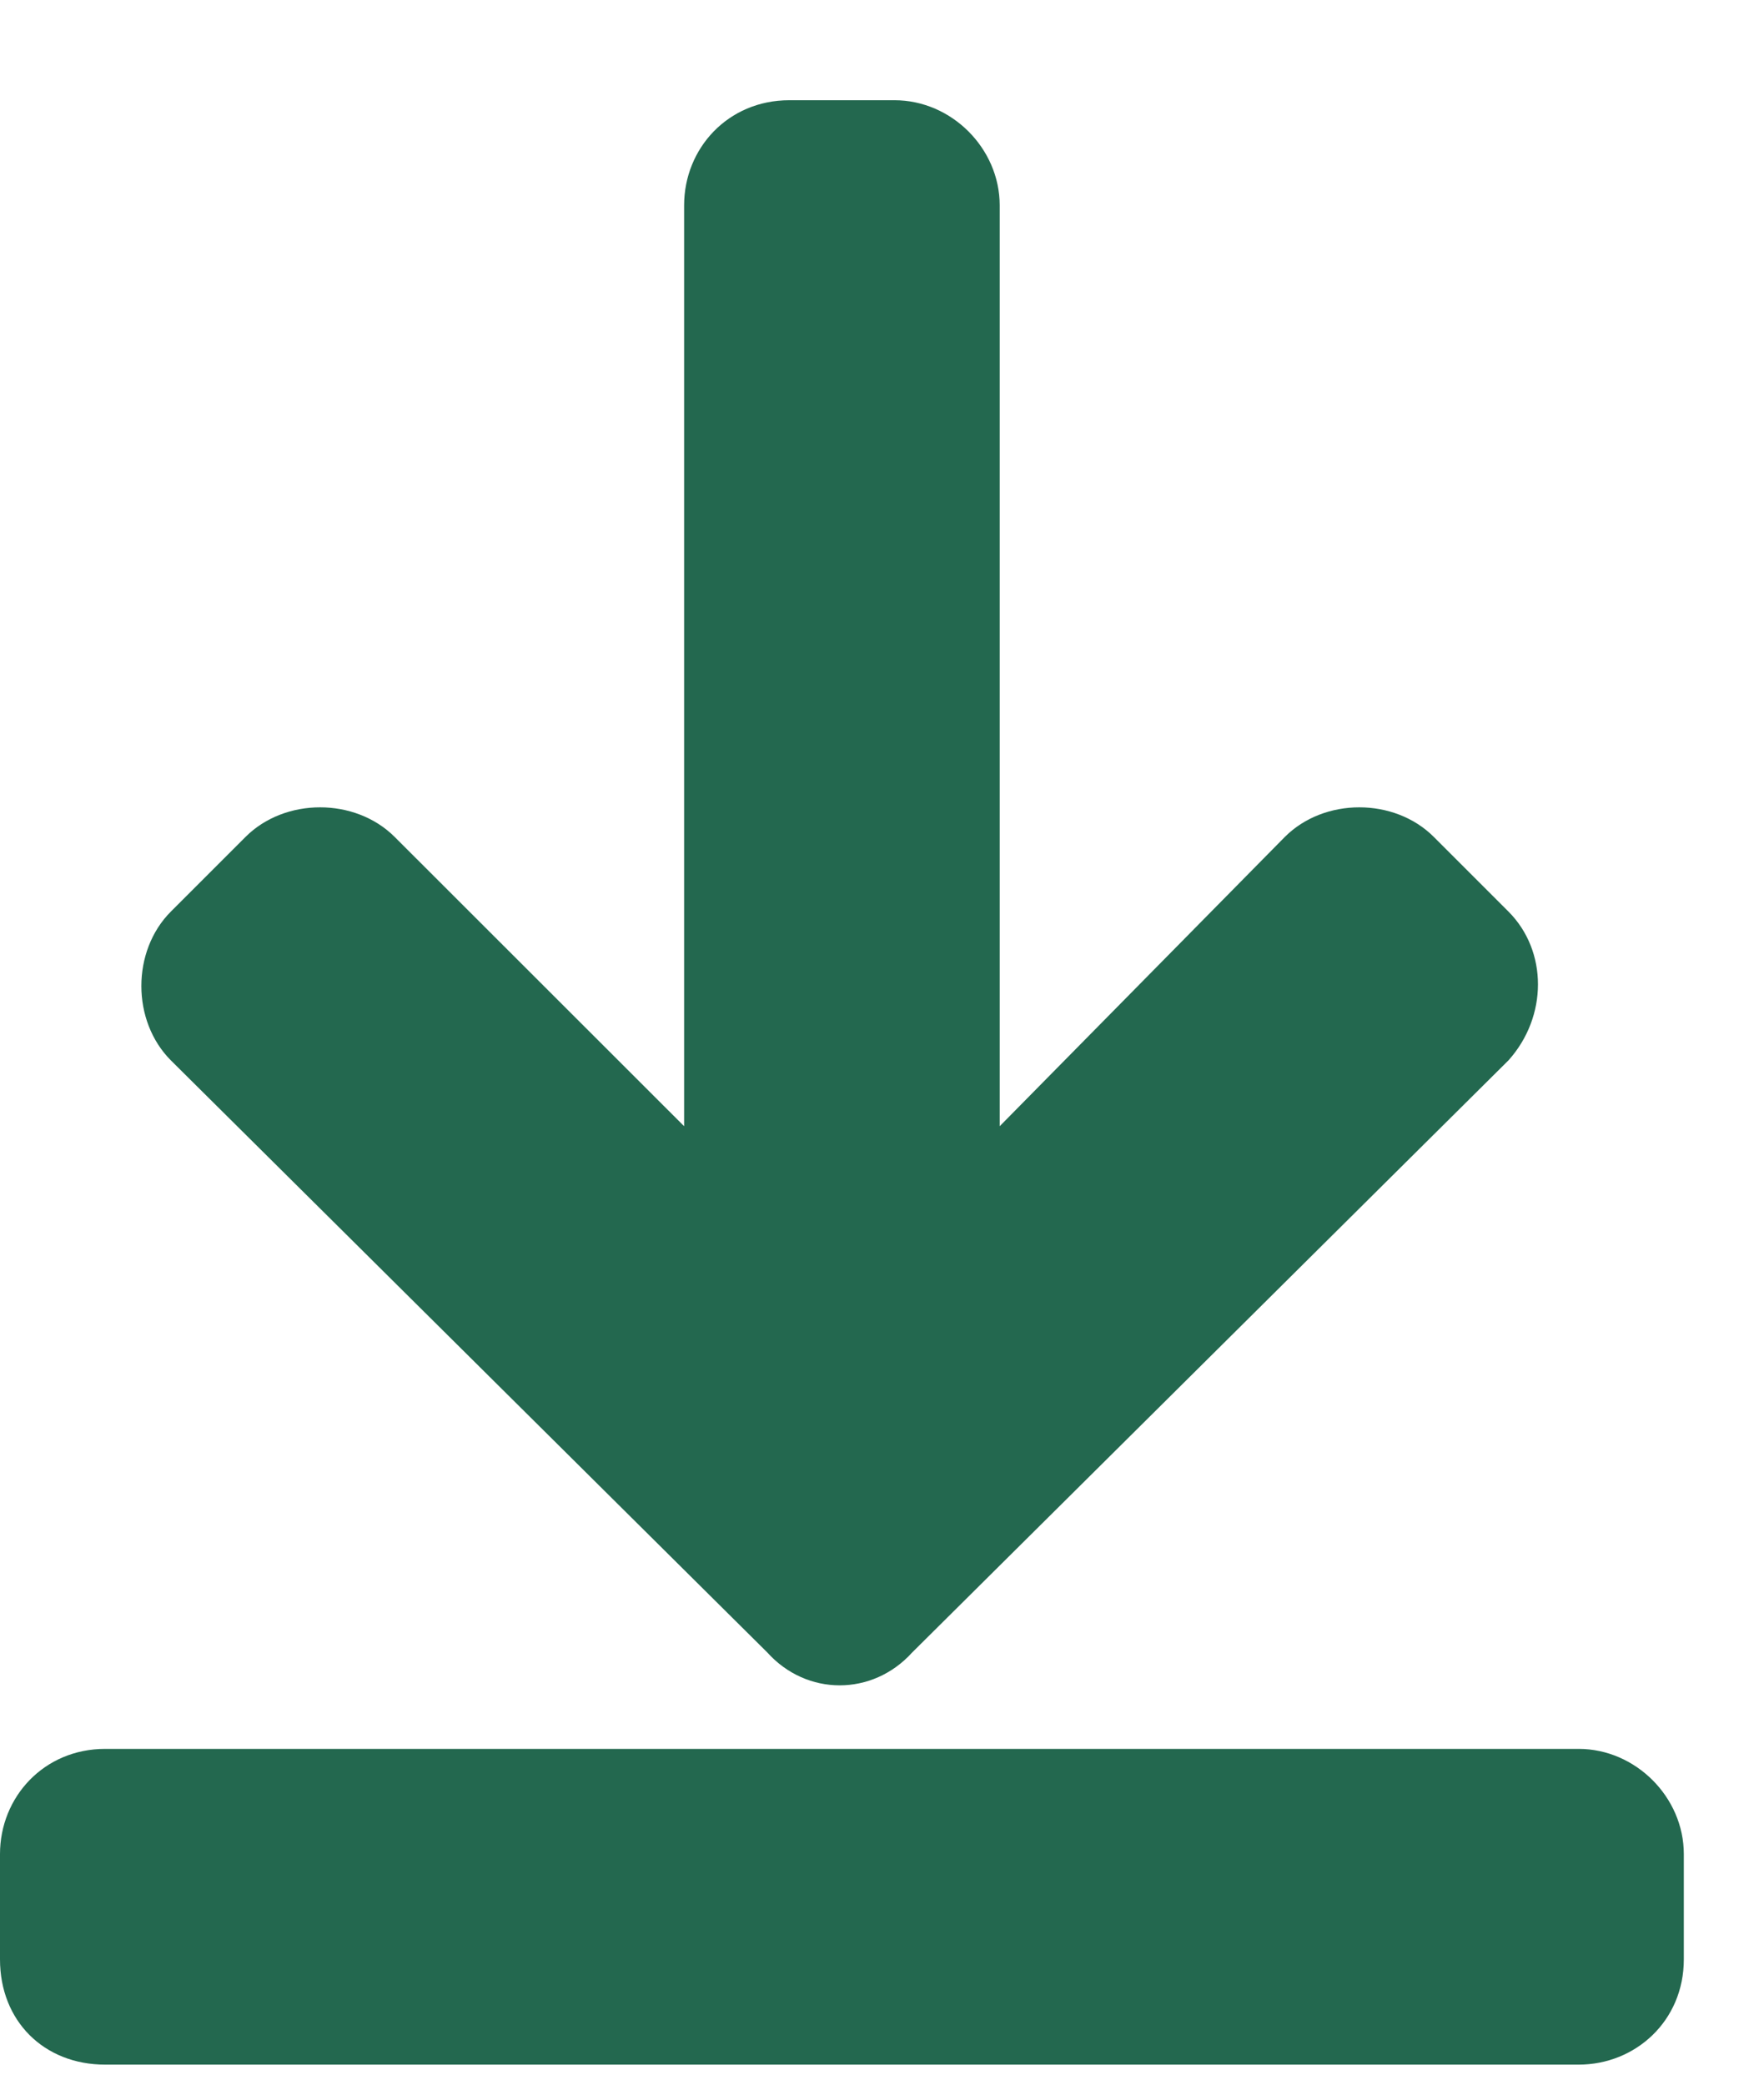 <svg width="11" height="13" viewBox="0 0 11 13" fill="none" xmlns="http://www.w3.org/2000/svg">
<path d="M9.844 12.875C10.199 12.875 10.5 12.602 10.5 12.219V11.562C10.5 11.207 10.199 10.906 9.844 10.906H0.656C0.273 10.906 0 11.207 0 11.562V12.219C0 12.602 0.273 12.875 0.656 12.875H9.844ZM8.012 5.219L6.234 7.023V1.281C6.234 0.926 5.934 0.625 5.578 0.625H4.922C4.539 0.625 4.266 0.926 4.266 1.281V7.023L2.461 5.219C2.215 4.973 1.777 4.973 1.531 5.219L1.066 5.684C0.82 5.93 0.82 6.367 1.066 6.613L4.785 10.305C5.031 10.578 5.441 10.578 5.688 10.305L9.406 6.613C9.652 6.34 9.652 5.93 9.406 5.684L8.941 5.219C8.695 4.973 8.258 4.973 8.012 5.219Z" fill="#23684F"/>
</svg>
